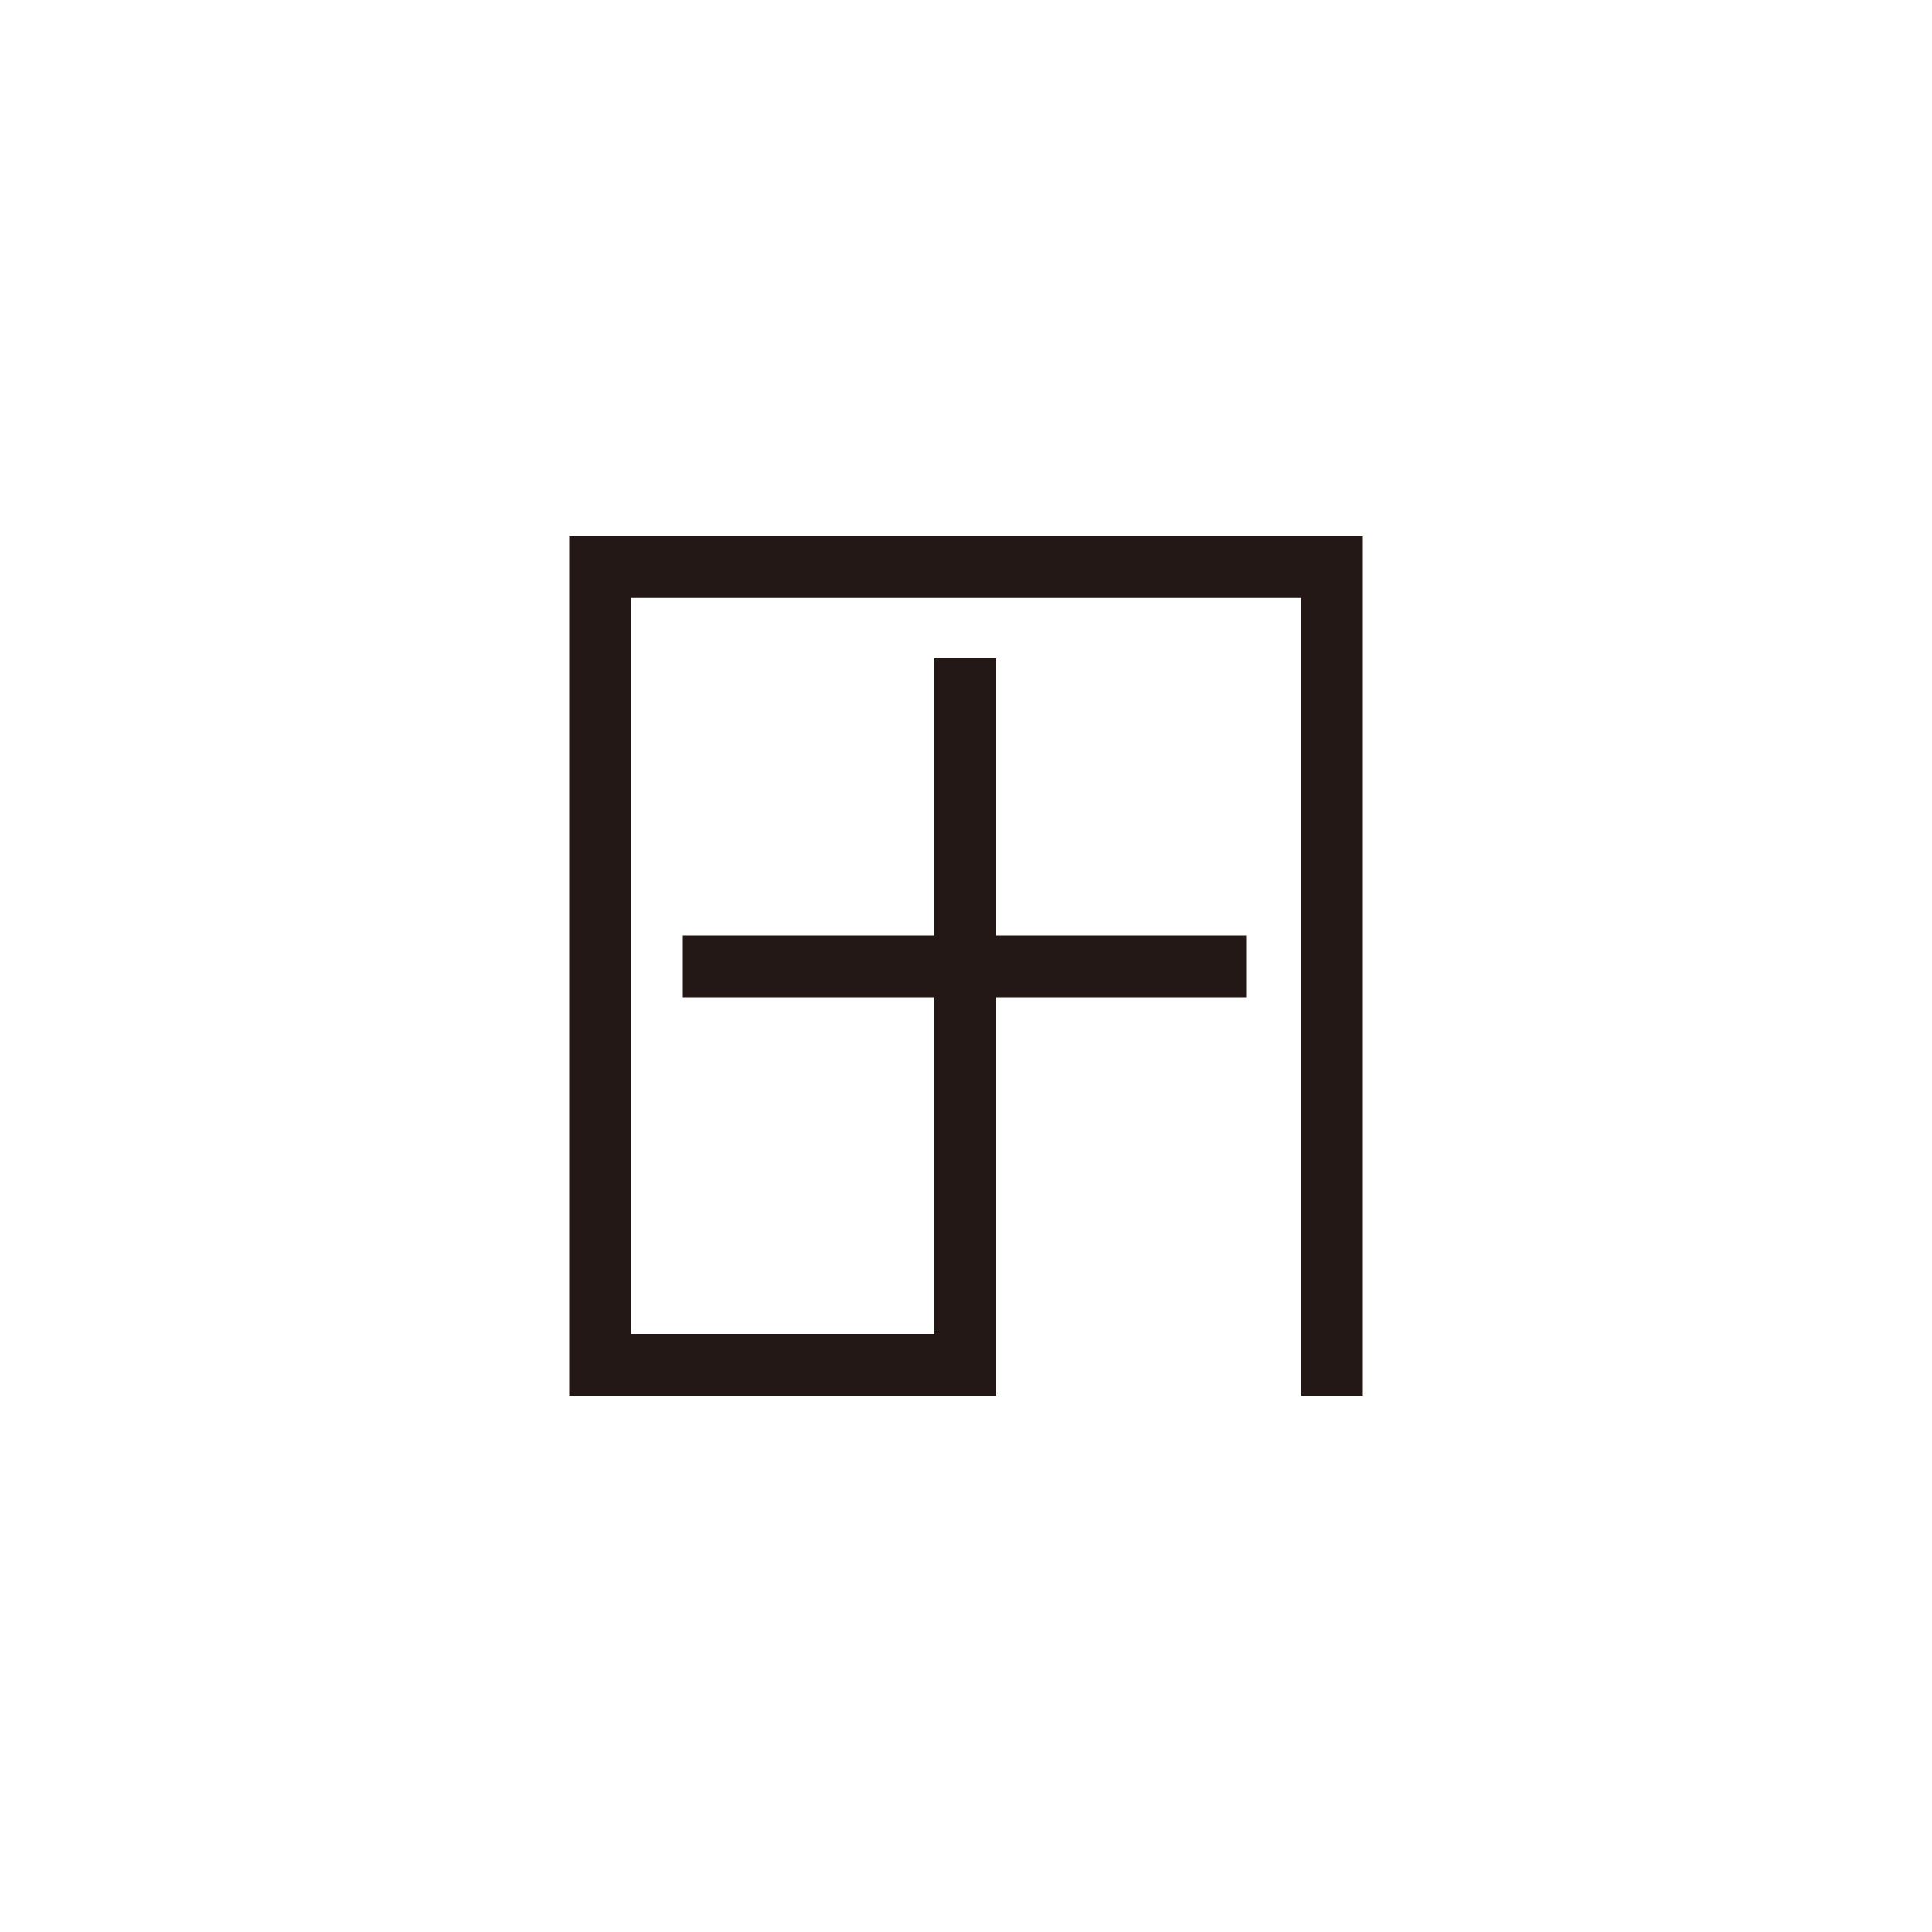 <svg id="图层_1" data-name="图层 1" xmlns="http://www.w3.org/2000/svg" viewBox="0 0 100 100"><defs><style>.cls-1{fill:#231815;}</style></defs><title>logohunt02</title><polyline class="cls-1" points="29.46 27.76 29.46 72.24 51.56 72.24 51.56 51.62 64.5 51.62 64.5 48.42 51.56 48.42 51.56 34.08 48.36 34.08 48.36 48.42 35.34 48.42 35.34 51.62 48.36 51.62 48.36 69.04 32.65 69.04 32.65 30.95 67.35 30.95 67.35 72.24 70.54 72.24 70.54 27.76 29.46 27.76"/></svg>